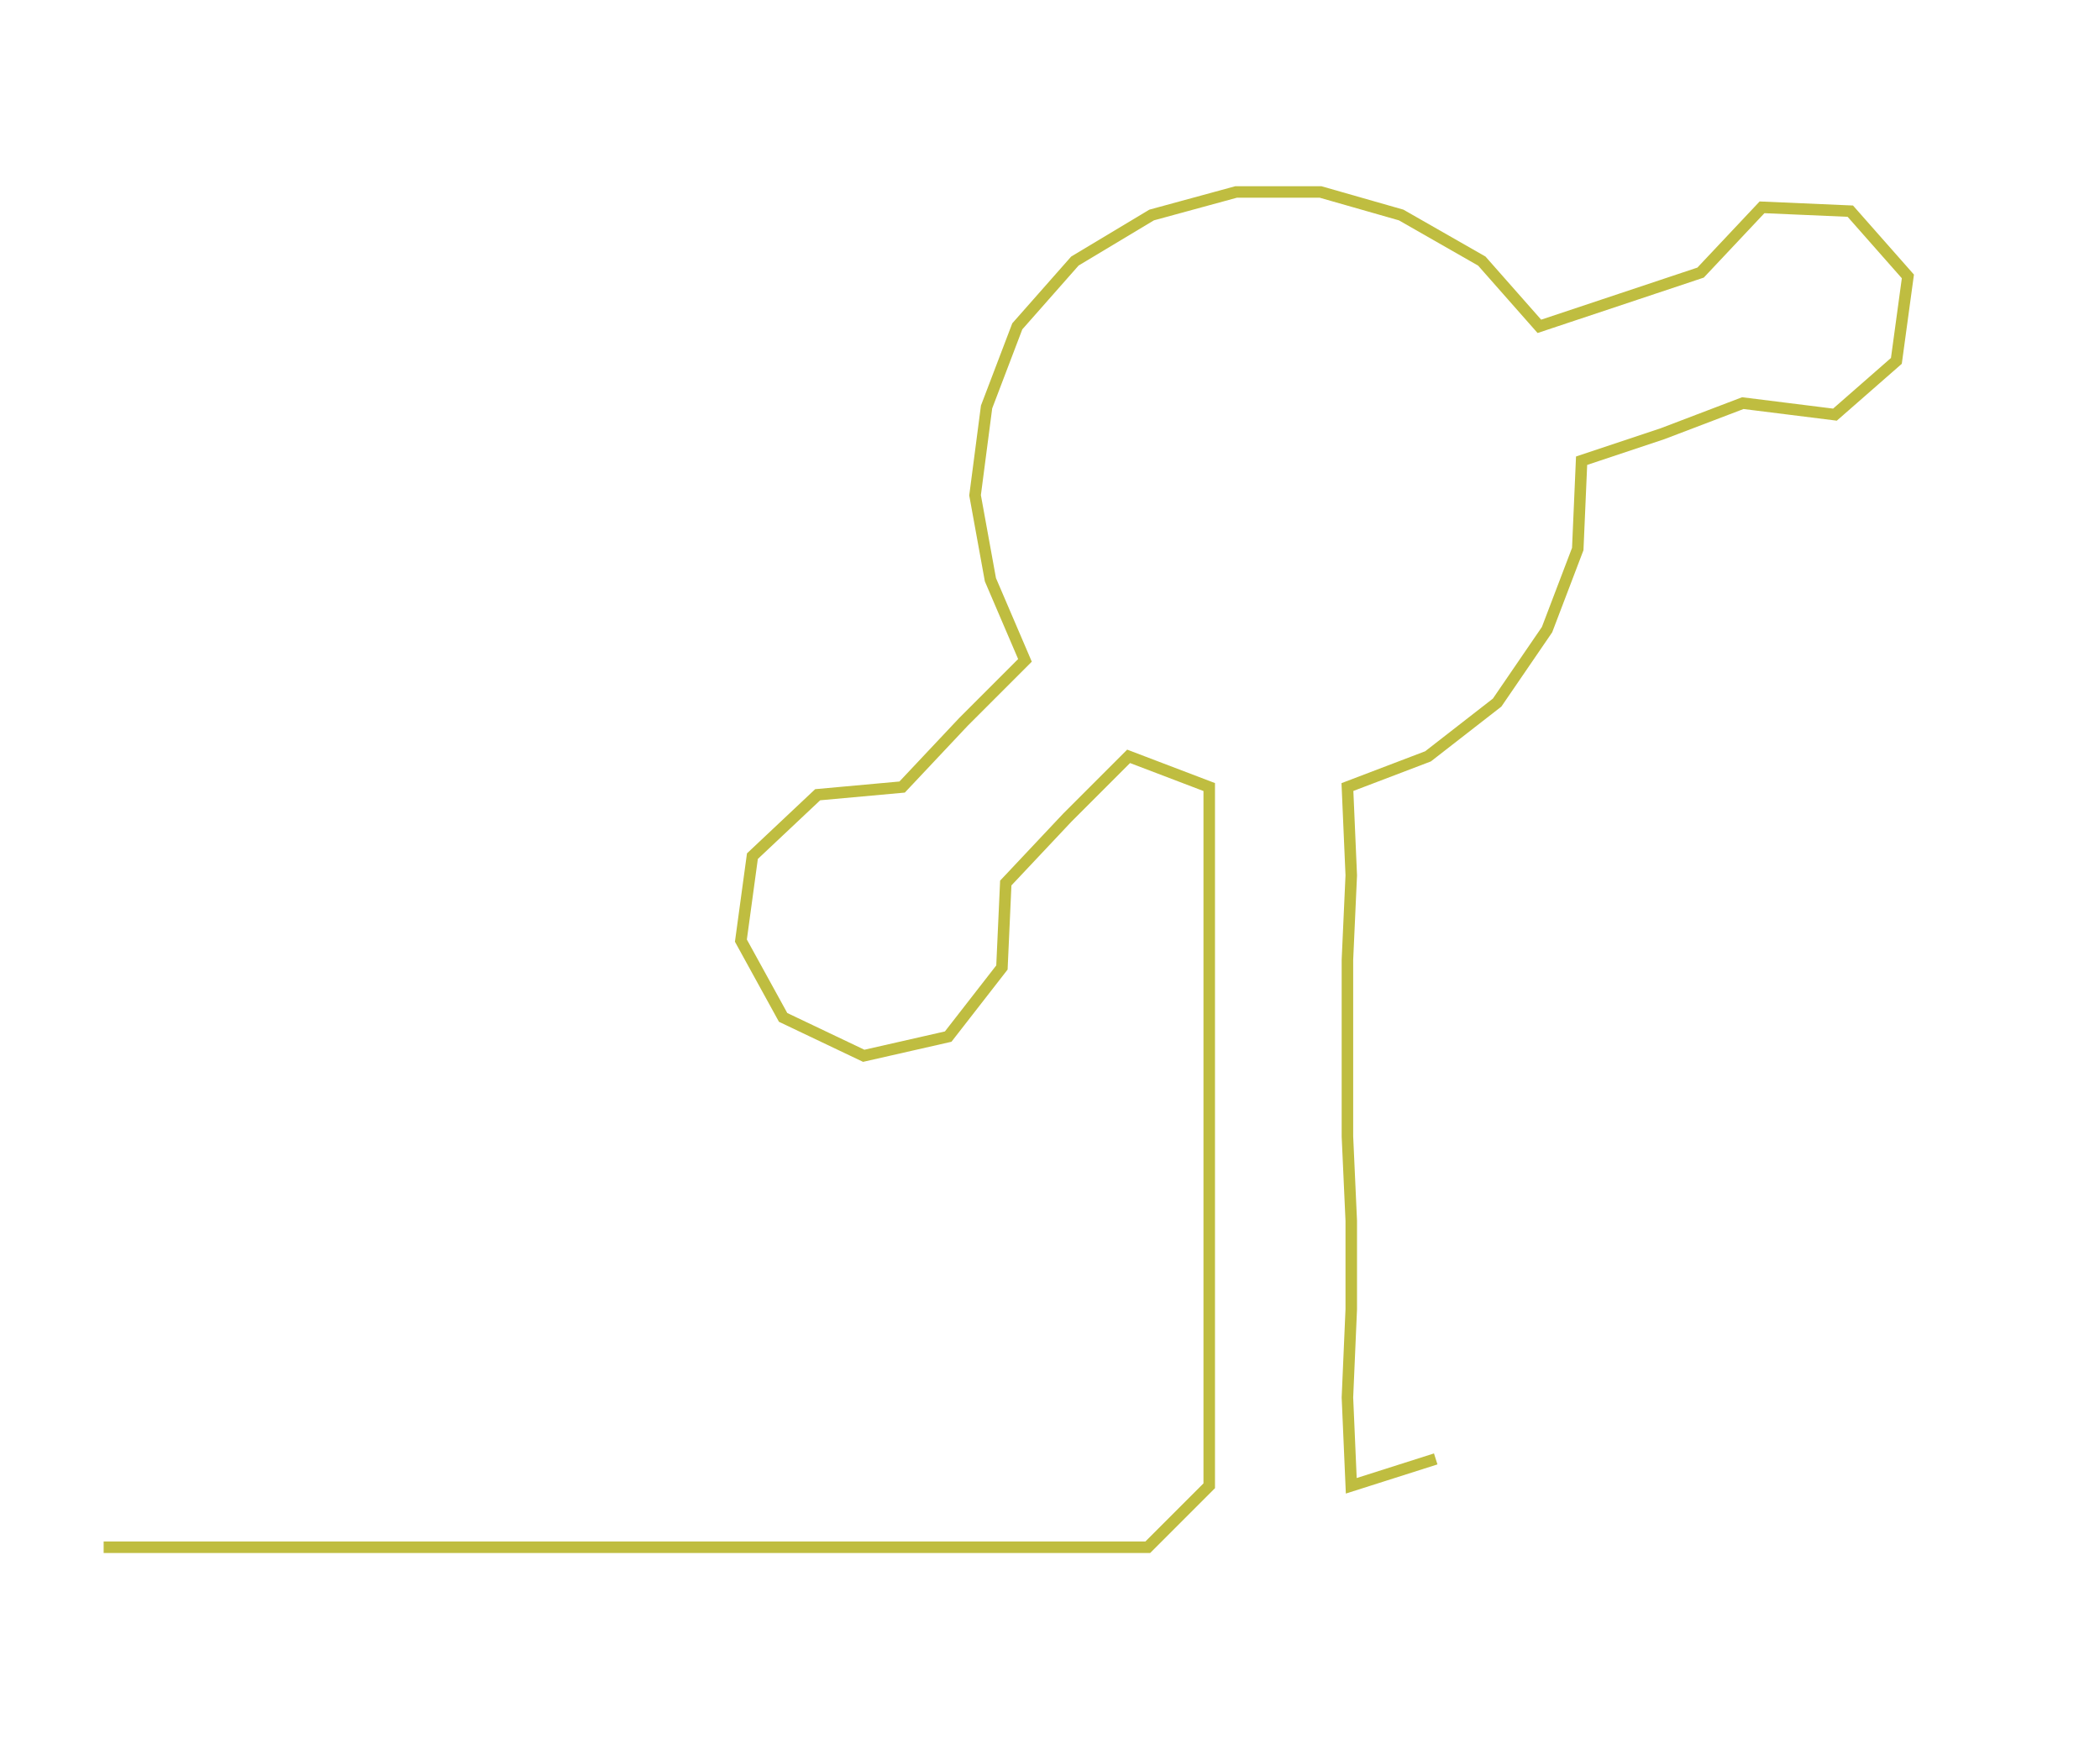 <ns0:svg xmlns:ns0="http://www.w3.org/2000/svg" width="300px" height="248.445px" viewBox="0 0 547.043 453.033"><ns0:path style="stroke:#bfbd40;stroke-width:3px;fill:none;" d="M27 403 L27 403 L50 403 L72 403 L95 403 L117 403 L140 403 L163 403 L185 403 L208 403 L231 403 L253 403 L276 403 L299 403 L315 387 L315 364 L315 341 L315 318 L315 296 L315 273 L315 250 L315 228 L315 205 L294 197 L278 213 L262 230 L261 252 L247 270 L225 275 L204 265 L193 245 L196 223 L213 207 L235 205 L251 188 L267 172 L258 151 L254 129 L257 106 L265 85 L280 68 L300 56 L322 50 L344 50 L365 56 L386 68 L401 85 L422 78 L443 71 L459 54 L482 55 L497 72 L494 94 L478 108 L454 105 L433 113 L412 120 L411 143 L403 164 L390 183 L372 197 L351 205 L352 228 L351 250 L351 273 L351 296 L352 318 L352 341 L351 364 L352 387 L374 380" /></ns0:svg>